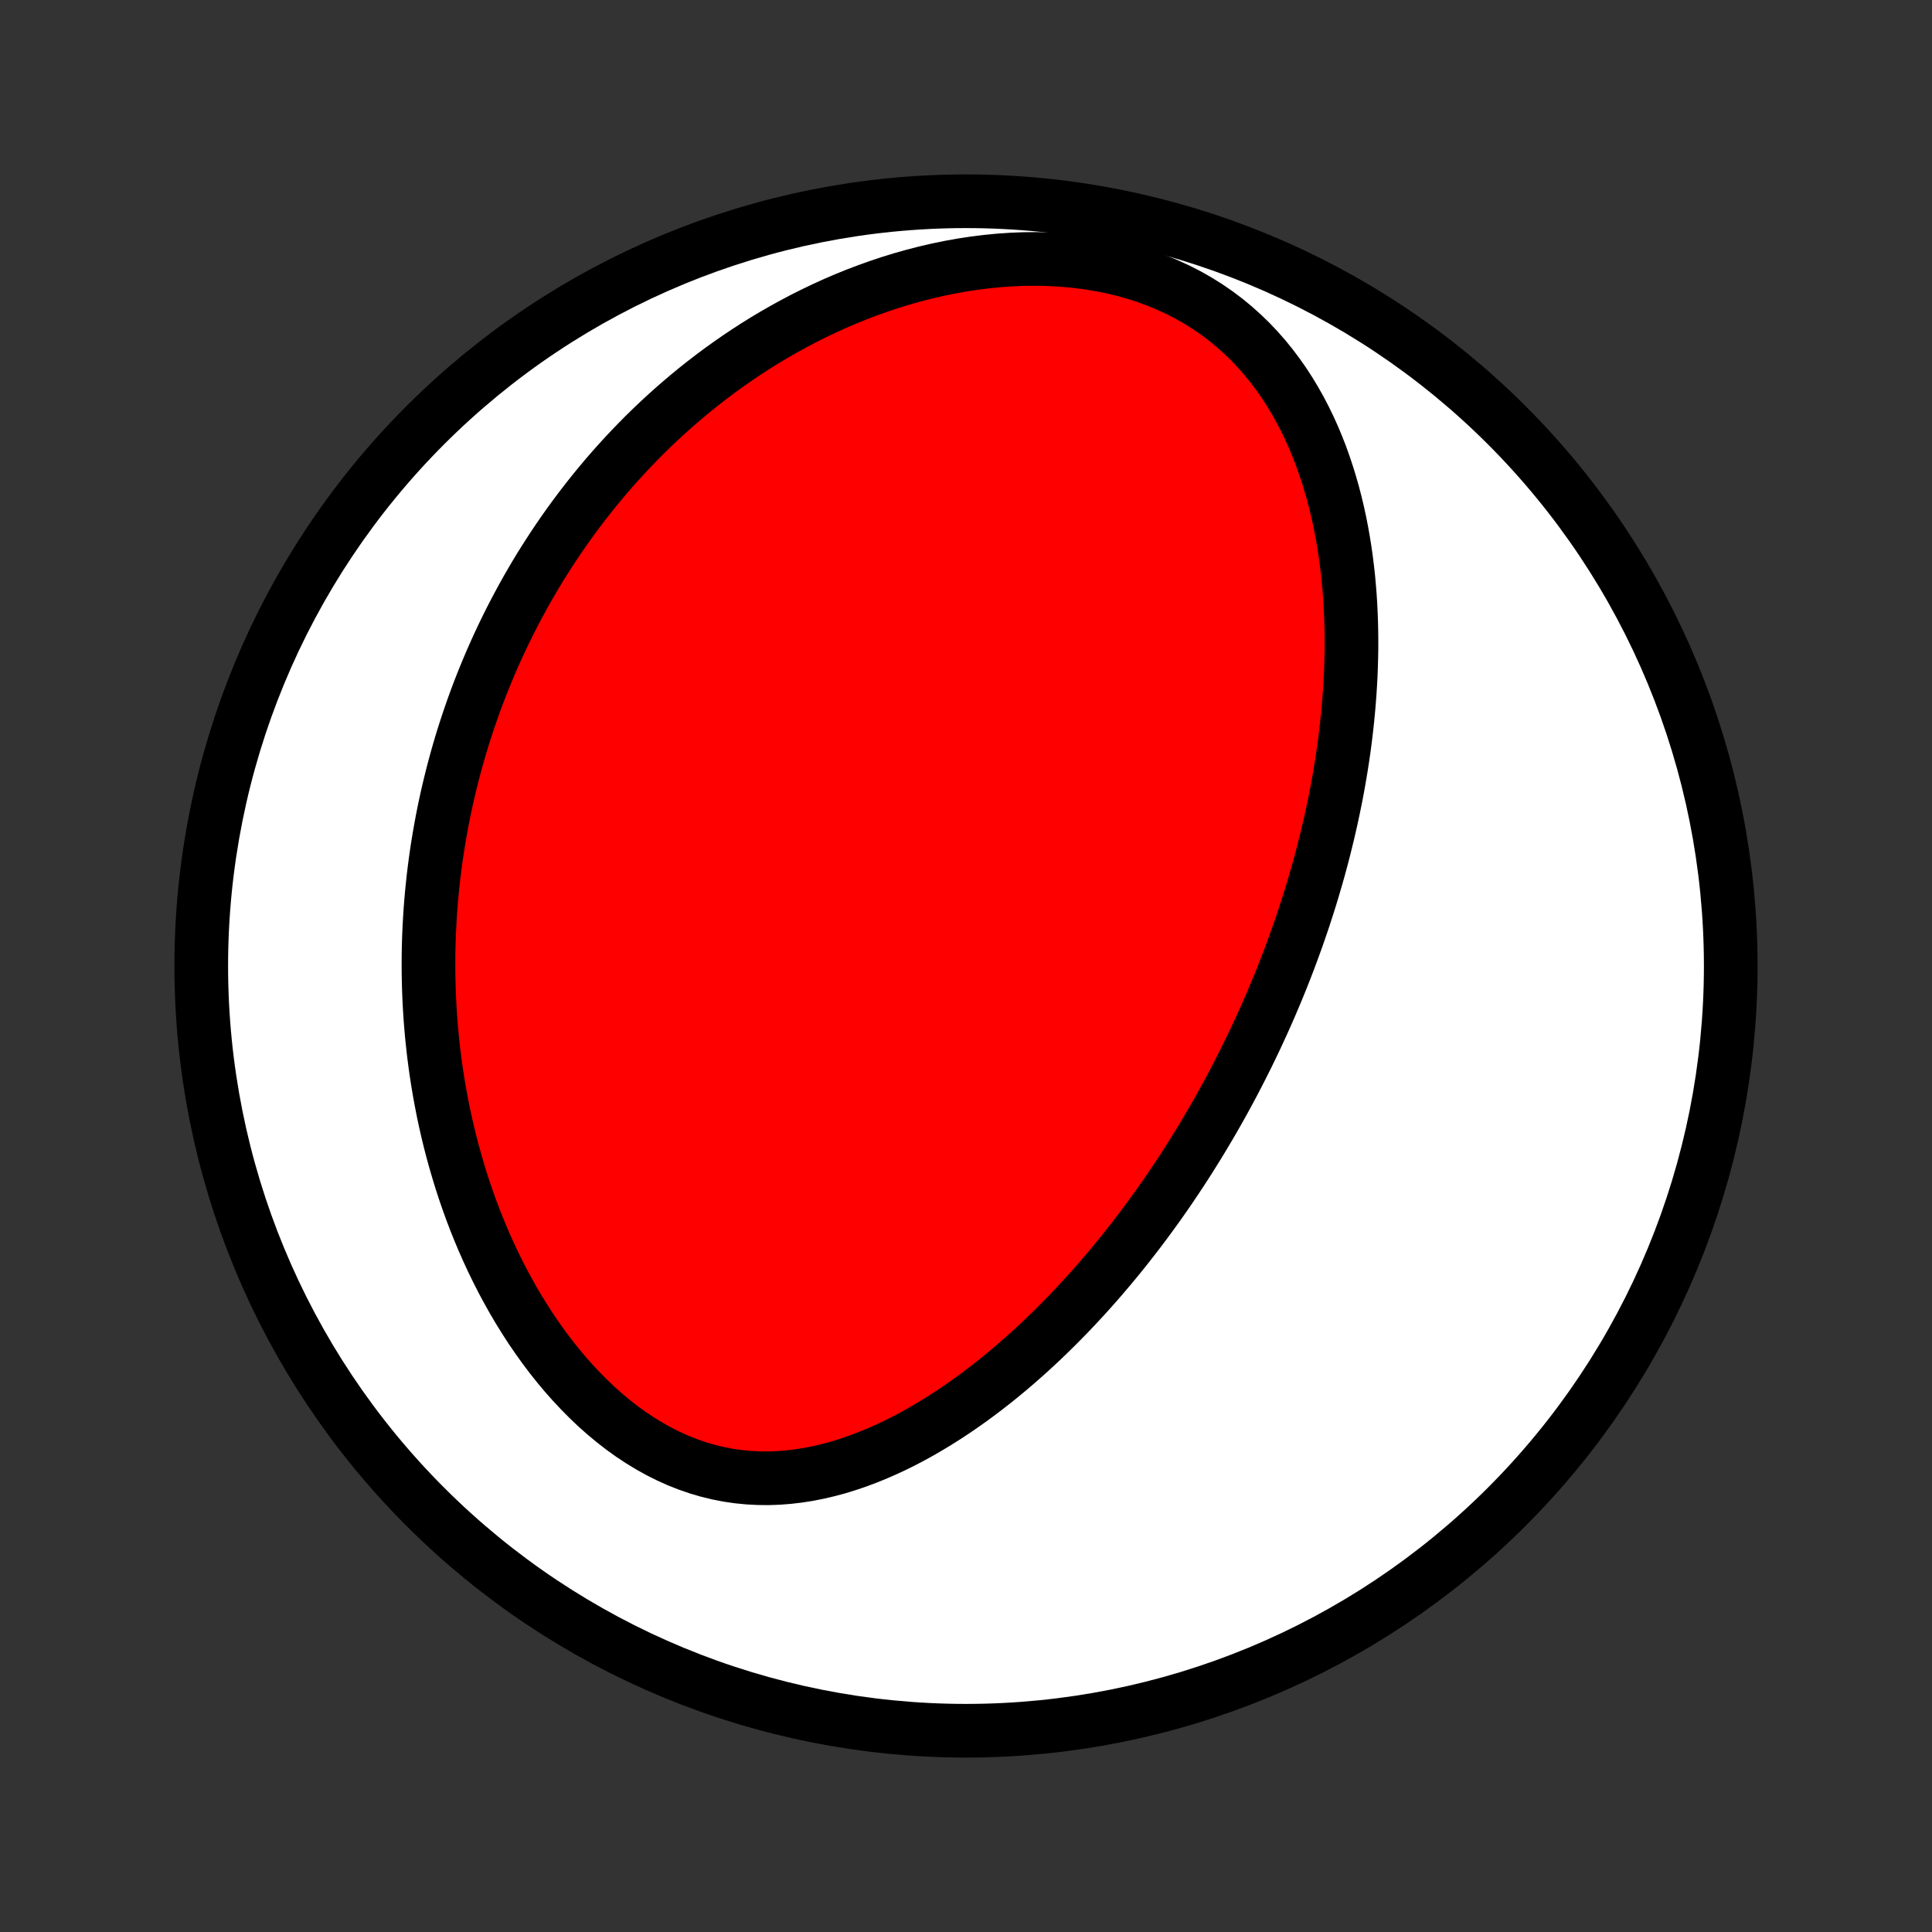 <?xml version="1.0" encoding="utf-8" standalone="no"?>
<!DOCTYPE svg PUBLIC "-//W3C//DTD SVG 1.1//EN"
  "http://www.w3.org/Graphics/SVG/1.1/DTD/svg11.dtd">
<!-- Created with matplotlib (http://matplotlib.org/) -->
<svg height="72pt" version="1.1" viewBox="0 0 72 72" width="72pt" xmlns="http://www.w3.org/2000/svg" xmlns:xlink="http://www.w3.org/1999/xlink">
 <rect x="0" y="0" width="72" height="72" fill="#333333" stroke="none"/>
 <defs>
  <style type="text/css">
*{stroke-linecap:butt;stroke-linejoin:round;}
  </style>
 </defs>
 <g id="figure_1">
  <g id="patch_1">
   <path d="
M0 72
L72 72
L72 0
L0 0
z
" style="fill:none;"/>
  </g>
  <g id="axes_1">
   <g id="PatchCollection_1">
    <defs>
     <path d="
M36 -7.5
C43.558 -7.5 50.808 -10.503 56.153 -15.848
C61.497 -21.192 64.5 -28.442 64.5 -36
C64.5 -43.558 61.497 -50.808 56.153 -56.153
C50.808 -61.497 43.558 -64.5 36 -64.5
C28.442 -64.5 21.192 -61.497 15.848 -56.153
C10.503 -50.808 7.5 -43.558 7.5 -36
C7.5 -28.442 10.503 -21.192 15.848 -15.848
C21.192 -10.503 28.442 -7.5 36 -7.5
z
" id="C0_0_a811fe30f3"/>
     <path d="
M47.355 -34.549
L47.249 -34.306
L47.142 -34.064
L47.033 -33.822
L46.922 -33.581
L46.81 -33.34
L46.696 -33.1
L46.58 -32.859
L46.463 -32.62
L46.343 -32.38
L46.222 -32.141
L46.099 -31.902
L45.975 -31.663
L45.848 -31.424
L45.719 -31.186
L45.589 -30.947
L45.456 -30.709
L45.321 -30.47
L45.184 -30.232
L45.045 -29.993
L44.903 -29.755
L44.76 -29.516
L44.614 -29.277
L44.465 -29.038
L44.315 -28.799
L44.161 -28.559
L44.006 -28.32
L43.847 -28.08
L43.686 -27.84
L43.523 -27.6
L43.356 -27.36
L43.187 -27.119
L43.014 -26.879
L42.839 -26.638
L42.661 -26.397
L42.48 -26.156
L42.295 -25.914
L42.107 -25.673
L41.916 -25.431
L41.722 -25.19
L41.524 -24.948
L41.322 -24.707
L41.117 -24.465
L40.909 -24.224
L40.696 -23.983
L40.48 -23.742
L40.259 -23.502
L40.035 -23.262
L39.807 -23.023
L39.574 -22.785
L39.338 -22.547
L39.097 -22.31
L38.852 -22.074
L38.602 -21.84
L38.348 -21.607
L38.089 -21.376
L37.826 -21.146
L37.559 -20.919
L37.286 -20.694
L37.009 -20.471
L36.727 -20.251
L36.441 -20.035
L36.149 -19.821
L35.853 -19.612
L35.552 -19.406
L35.246 -19.205
L34.935 -19.009
L34.62 -18.818
L34.3 -18.632
L33.975 -18.453
L33.646 -18.281
L33.312 -18.115
L32.973 -17.958
L32.631 -17.809
L32.284 -17.669
L31.933 -17.538
L31.578 -17.418
L31.22 -17.308
L30.859 -17.211
L30.494 -17.126
L30.126 -17.053
L29.756 -16.995
L29.384 -16.951
L29.01 -16.922
L28.634 -16.909
L28.258 -16.913
L27.881 -16.933
L27.505 -16.97
L27.129 -17.025
L26.754 -17.098
L26.381 -17.189
L26.011 -17.297
L25.643 -17.424
L25.278 -17.568
L24.918 -17.73
L24.562 -17.908
L24.211 -18.103
L23.866 -18.313
L23.526 -18.538
L23.193 -18.777
L22.867 -19.03
L22.547 -19.296
L22.235 -19.573
L21.931 -19.862
L21.635 -20.161
L21.346 -20.469
L21.066 -20.785
L20.794 -21.11
L20.53 -21.442
L20.275 -21.78
L20.029 -22.124
L19.79 -22.473
L19.561 -22.827
L19.339 -23.185
L19.126 -23.546
L18.922 -23.911
L18.725 -24.277
L18.537 -24.646
L18.356 -25.017
L18.184 -25.389
L18.019 -25.761
L17.862 -26.135
L17.712 -26.508
L17.57 -26.882
L17.435 -27.256
L17.307 -27.628
L17.186 -28.001
L17.072 -28.372
L16.964 -28.743
L16.862 -29.112
L16.767 -29.48
L16.678 -29.846
L16.595 -30.211
L16.518 -30.574
L16.447 -30.935
L16.381 -31.294
L16.32 -31.651
L16.265 -32.007
L16.215 -32.36
L16.17 -32.711
L16.13 -33.06
L16.094 -33.407
L16.063 -33.752
L16.037 -34.094
L16.015 -34.434
L15.997 -34.773
L15.984 -35.108
L15.975 -35.442
L15.969 -35.773
L15.968 -36.103
L15.97 -36.43
L15.976 -36.755
L15.986 -37.078
L16 -37.399
L16.017 -37.718
L16.037 -38.034
L16.061 -38.349
L16.088 -38.662
L16.119 -38.973
L16.152 -39.282
L16.189 -39.589
L16.229 -39.895
L16.272 -40.199
L16.318 -40.501
L16.368 -40.801
L16.42 -41.1
L16.475 -41.397
L16.533 -41.693
L16.594 -41.987
L16.658 -42.28
L16.725 -42.571
L16.795 -42.861
L16.867 -43.15
L16.943 -43.437
L17.021 -43.723
L17.102 -44.008
L17.186 -44.292
L17.273 -44.575
L17.363 -44.856
L17.456 -45.137
L17.552 -45.417
L17.65 -45.696
L17.752 -45.974
L17.856 -46.251
L17.964 -46.527
L18.075 -46.802
L18.188 -47.076
L18.305 -47.35
L18.425 -47.623
L18.548 -47.896
L18.674 -48.167
L18.803 -48.438
L18.936 -48.709
L19.072 -48.979
L19.212 -49.248
L19.355 -49.517
L19.501 -49.785
L19.651 -50.053
L19.805 -50.32
L19.962 -50.587
L20.123 -50.853
L20.289 -51.118
L20.458 -51.383
L20.631 -51.648
L20.808 -51.912
L20.989 -52.175
L21.175 -52.438
L21.364 -52.7
L21.559 -52.962
L21.758 -53.223
L21.961 -53.483
L22.169 -53.743
L22.383 -54.002
L22.6 -54.26
L22.823 -54.517
L23.052 -54.774
L23.285 -55.029
L23.524 -55.283
L23.768 -55.536
L24.017 -55.788
L24.273 -56.038
L24.534 -56.287
L24.801 -56.534
L25.074 -56.779
L25.353 -57.023
L25.639 -57.265
L25.93 -57.504
L26.228 -57.741
L26.533 -57.976
L26.844 -58.208
L27.162 -58.436
L27.486 -58.662
L27.817 -58.884
L28.155 -59.103
L28.5 -59.318
L28.852 -59.528
L29.211 -59.734
L29.577 -59.935
L29.95 -60.132
L30.33 -60.322
L30.716 -60.507
L31.11 -60.686
L31.51 -60.858
L31.917 -61.023
L32.33 -61.18
L32.75 -61.33
L33.175 -61.472
L33.607 -61.605
L34.044 -61.728
L34.486 -61.842
L34.933 -61.946
L35.385 -62.039
L35.84 -62.121
L36.299 -62.191
L36.761 -62.249
L37.225 -62.295
L37.691 -62.327
L38.157 -62.346
L38.623 -62.35
L39.089 -62.34
L39.553 -62.315
L40.015 -62.275
L40.473 -62.22
L40.926 -62.148
L41.374 -62.061
L41.815 -61.958
L42.249 -61.838
L42.675 -61.703
L43.091 -61.552
L43.496 -61.385
L43.892 -61.203
L44.275 -61.007
L44.646 -60.796
L45.004 -60.571
L45.349 -60.334
L45.681 -60.084
L45.999 -59.822
L46.304 -59.549
L46.595 -59.267
L46.872 -58.975
L47.136 -58.675
L47.386 -58.367
L47.624 -58.051
L47.849 -57.73
L48.061 -57.403
L48.261 -57.071
L48.45 -56.735
L48.627 -56.395
L48.793 -56.053
L48.949 -55.707
L49.094 -55.359
L49.23 -55.01
L49.355 -54.659
L49.472 -54.307
L49.58 -53.955
L49.68 -53.603
L49.771 -53.251
L49.855 -52.899
L49.931 -52.548
L50 -52.197
L50.062 -51.848
L50.118 -51.5
L50.167 -51.154
L50.21 -50.809
L50.248 -50.465
L50.279 -50.124
L50.306 -49.785
L50.327 -49.447
L50.343 -49.112
L50.355 -48.779
L50.362 -48.448
L50.365 -48.12
L50.364 -47.794
L50.358 -47.47
L50.349 -47.148
L50.337 -46.829
L50.32 -46.513
L50.3 -46.199
L50.277 -45.887
L50.251 -45.578
L50.222 -45.271
L50.19 -44.967
L50.155 -44.665
L50.118 -44.365
L50.078 -44.068
L50.035 -43.772
L49.99 -43.48
L49.942 -43.189
L49.893 -42.901
L49.841 -42.614
L49.787 -42.33
L49.73 -42.048
L49.672 -41.768
L49.612 -41.49
L49.55 -41.214
L49.486 -40.94
L49.42 -40.667
L49.353 -40.397
L49.284 -40.128
L49.213 -39.861
L49.14 -39.595
L49.066 -39.331
L48.989 -39.068
L48.912 -38.807
L48.833 -38.548
L48.752 -38.29
L48.669 -38.033
L48.586 -37.777
L48.5 -37.523
L48.413 -37.27
L48.325 -37.018
L48.234 -36.767
L48.143 -36.517
L48.05 -36.268
L47.955 -36.02
L47.859 -35.773
L47.761 -35.526
L47.662 -35.281
L47.561 -35.036
z
" id="C0_1_5f5fcbfc30"/>
    </defs>
    <g clip-path="url(#p1bffca34e9)">
     <use style="fill:#ffffff;stroke:#000000;stroke-width:2.0;" x="0.0" xlink:href="#C0_0_a811fe30f3" y="72.0"/>
    </g>
    <g clip-path="url(#p1bffca34e9)">
     <use style="fill:#ff0000;stroke:#000000;stroke-width:2.0;" x="0.0" xlink:href="#C0_1_5f5fcbfc30" y="72.0"/>
    </g>
   </g>
  </g>
 </g>
 <defs>
  <clipPath id="p1bffca34e9">
   <rect height="72.0" width="72.0" x="0.0" y="0.0"/>
  </clipPath>
 </defs>
</svg>
